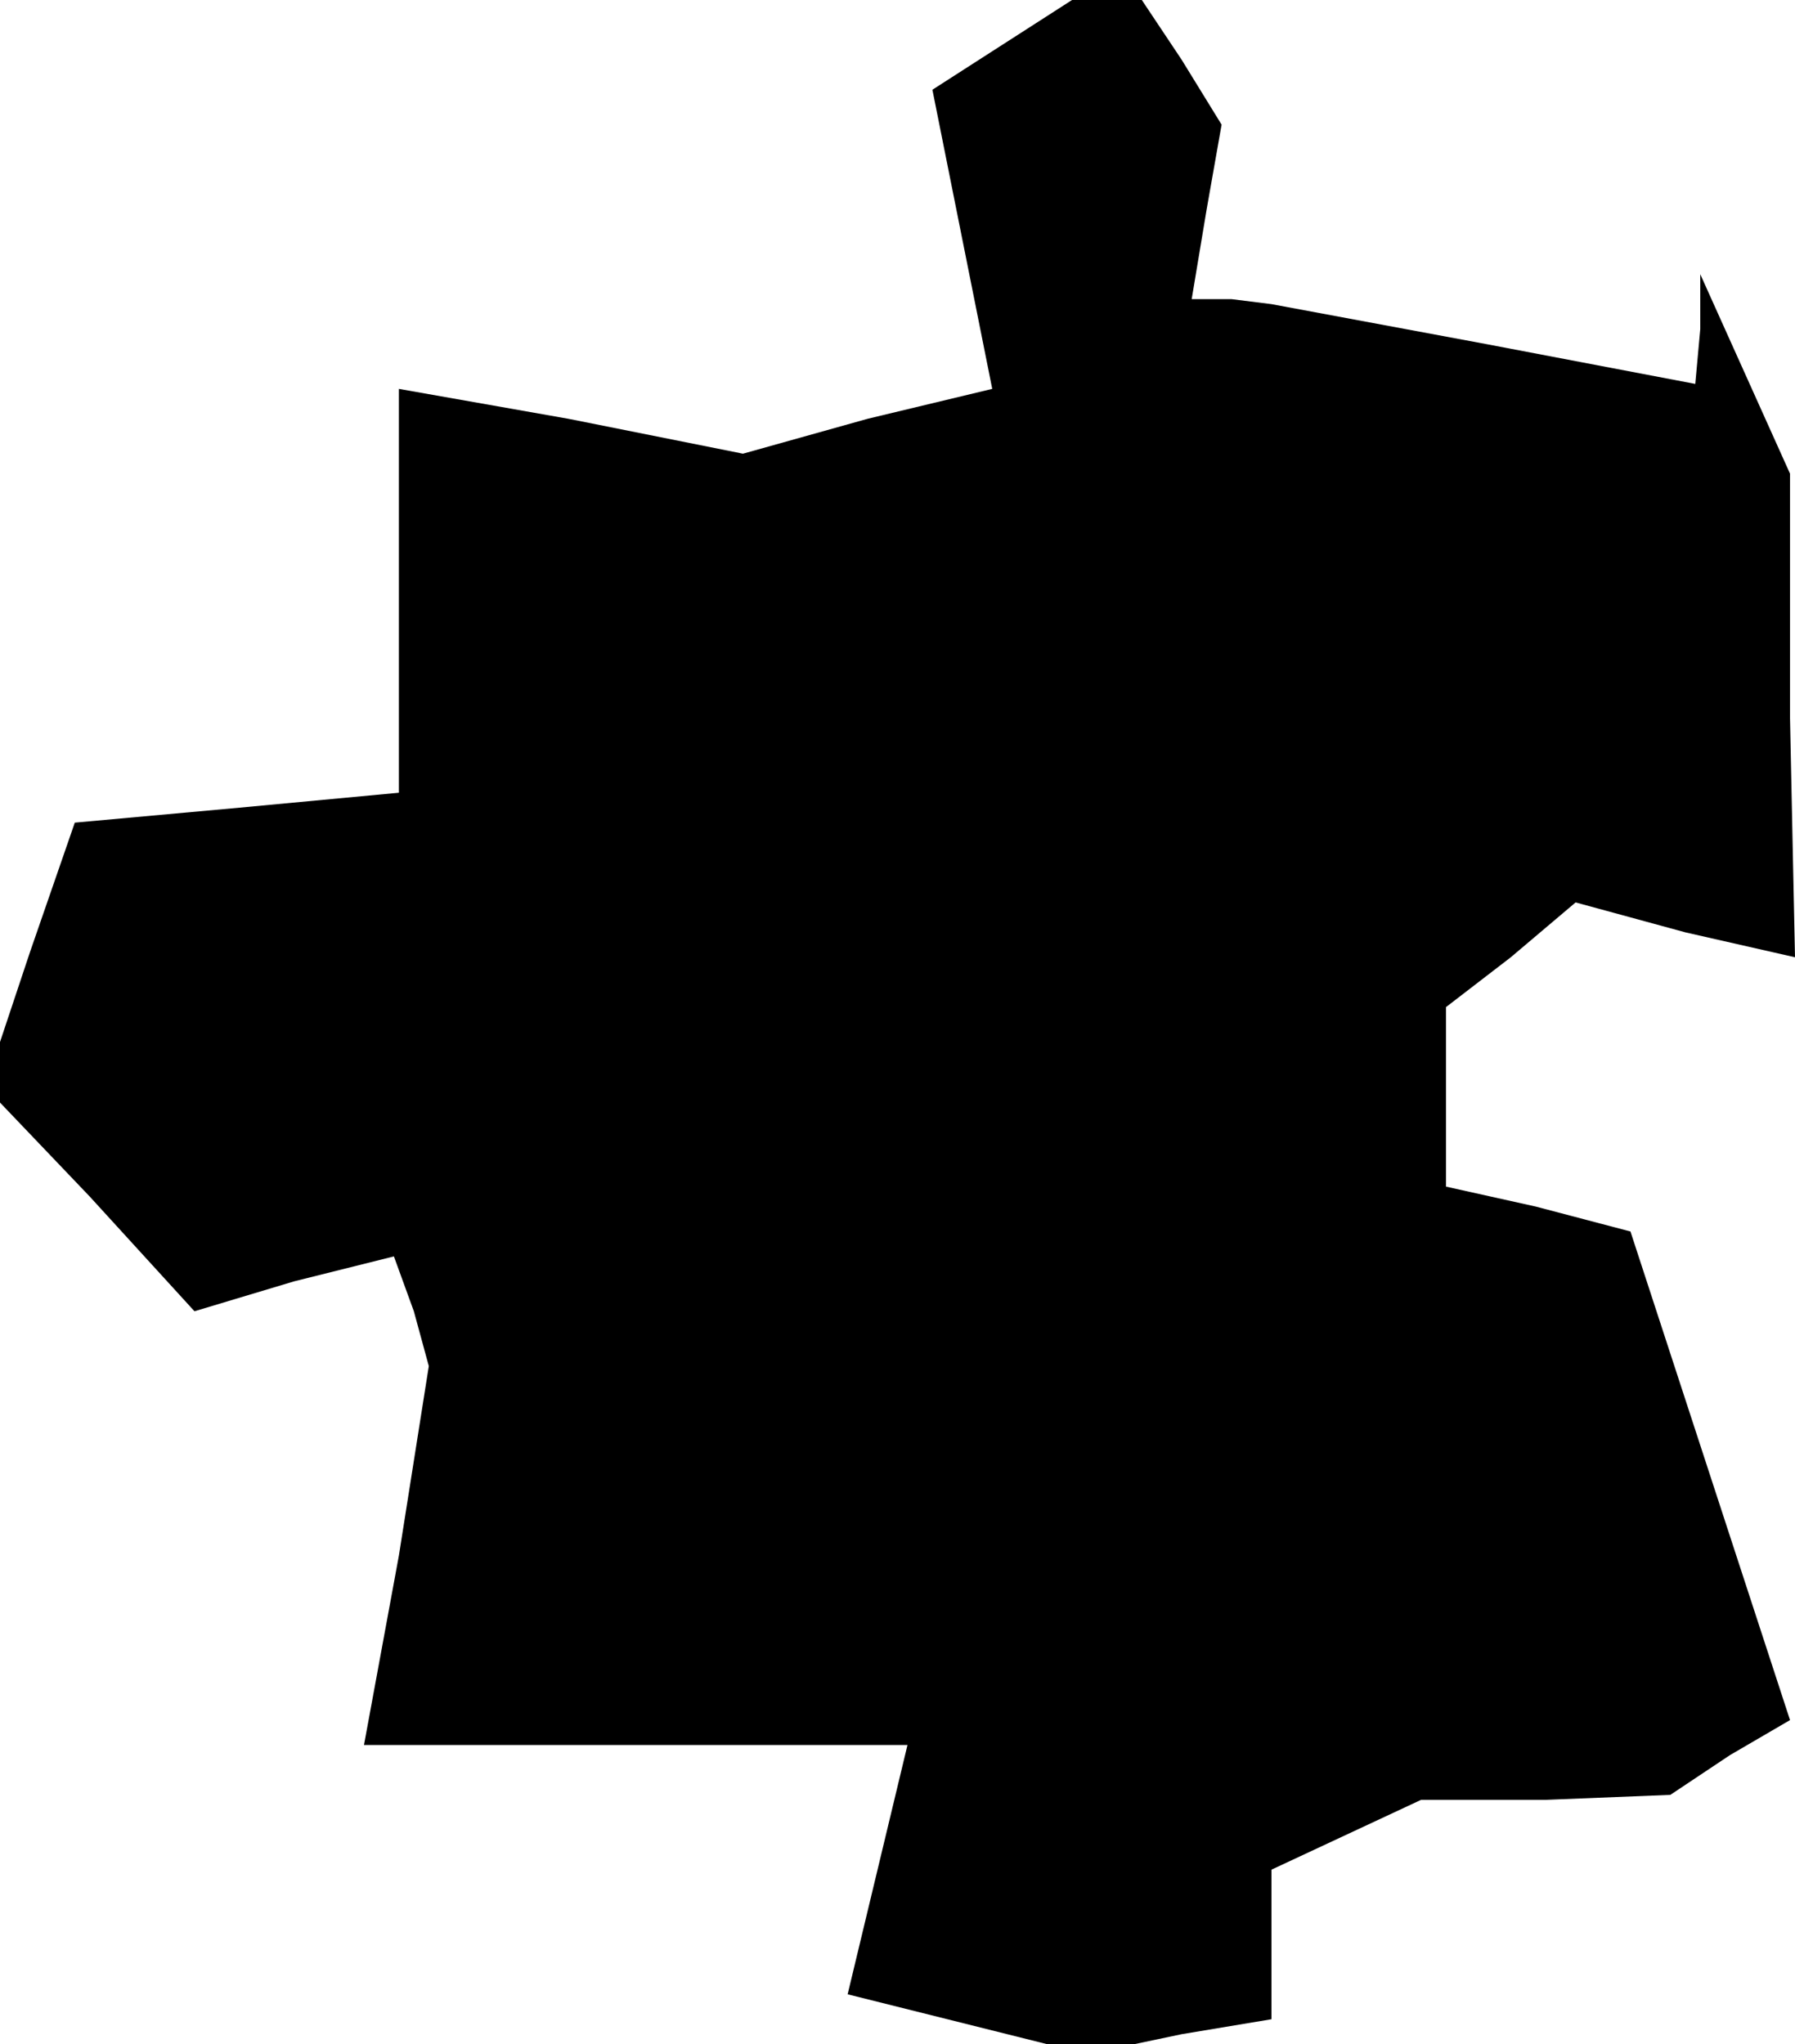 <?xml version="1.0" standalone="no"?>
<!DOCTYPE svg PUBLIC "-//W3C//DTD SVG 20010904//EN"
 "http://www.w3.org/TR/2001/REC-SVG-20010904/DTD/svg10.dtd">
<svg version="1.0" xmlns="http://www.w3.org/2000/svg"
 width="36pt" height="41pt" viewBox="0 0 36 41"
 preserveAspectRatio="xMidYMid meet">
<g transform="translate(0,41) scale(0.1,-0.1)"
fill="#000000" stroke="none">
<path d="M201 401 l-14 -9 6 -30 6 -30 -25 -6 -25 -7 -35 7 -34 6 0 -40 0 -41
-32 -3 -33 -3 -9 -26 -9 -27 21 -22 21 -23 20 6 20 5 4 -11 3 -11 -6 -38 -7
-38 54 0 55 0 -6 -25 -6 -25 24 -6 24 -6 19 4 18 3 0 15 0 15 15 7 15 7 25 0
25 1 12 8 12 7 -16 49 -16 49 -19 5 -18 4 0 18 0 18 13 10 13 11 22 -6 22 -5
-1 48 0 49 -9 20 -9 20 0 -11 -1 -11 -42 8 -43 8 -8 1 -8 0 3 18 3 17 -8 13
-8 12 -7 0 -7 0 -14 -9z"/>
</g>
</svg>
